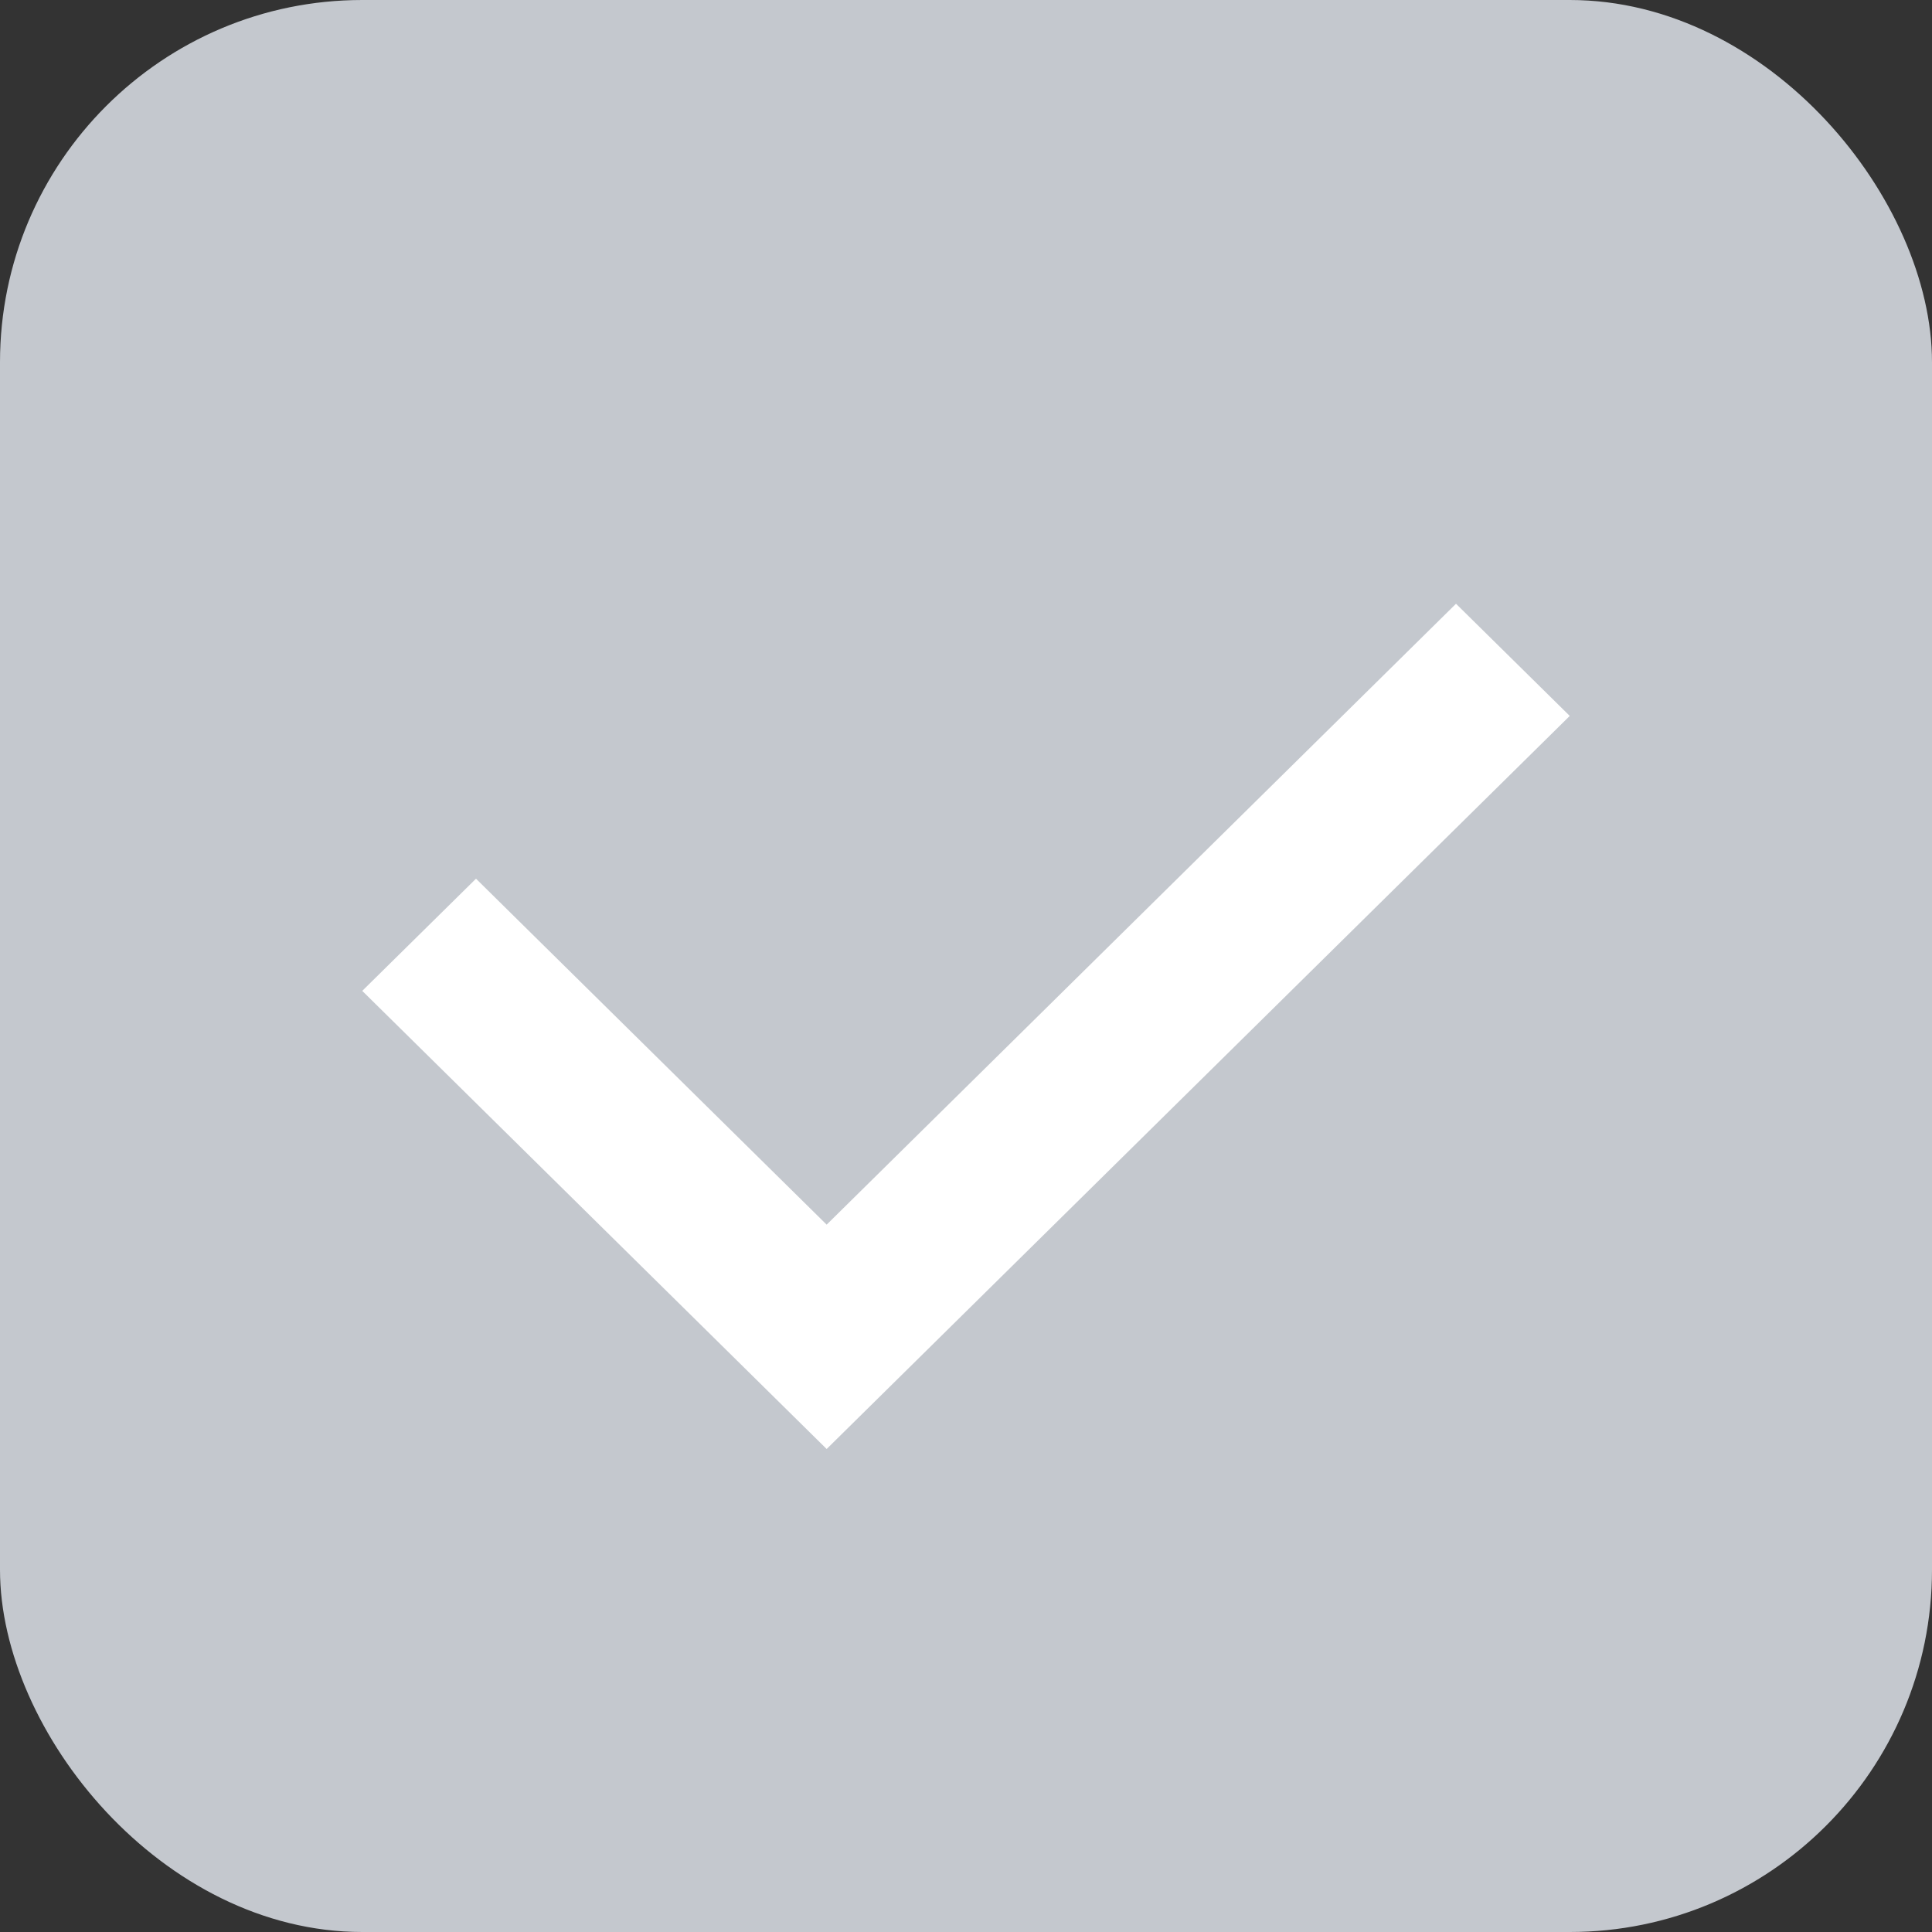 <?xml version="1.0" encoding="UTF-8"?>
<svg width="16px" height="16px" viewBox="0 0 16 16" version="1.1" xmlns="http://www.w3.org/2000/svg" xmlns:xlink="http://www.w3.org/1999/xlink">
    <rect x="0" y="0" width="16" height="16" fill="#333333" stroke="none"/>
    <title>编组 6</title>
    <g id="数据上报" stroke="none" stroke-width="1" fill="none" fill-rule="evenodd">
        <g id="登录/未输入信息" transform="translate(-32, -497)">
            <g id="编组-4" transform="translate(13, 165)">
                <g id="Form" transform="translate(0, 112)">
                    <g id="编组-5" transform="translate(19, 218)">
                        <g id="编组-6" transform="translate(0, 2)">
                            <rect id="矩形" fill="#C4C8CE" x="0" y="0" width="16" height="16" rx="3"></rect>
                            <polygon id="路径" fill="#FFFFFF" fill-rule="nonzero" points="12.058 5 13 5.929 6.846 12 3 8.206 3.942 7.277 6.846 10.142"></polygon>
                        </g>
                    </g>
                </g>
            </g>
        </g>
    </g>
</svg>